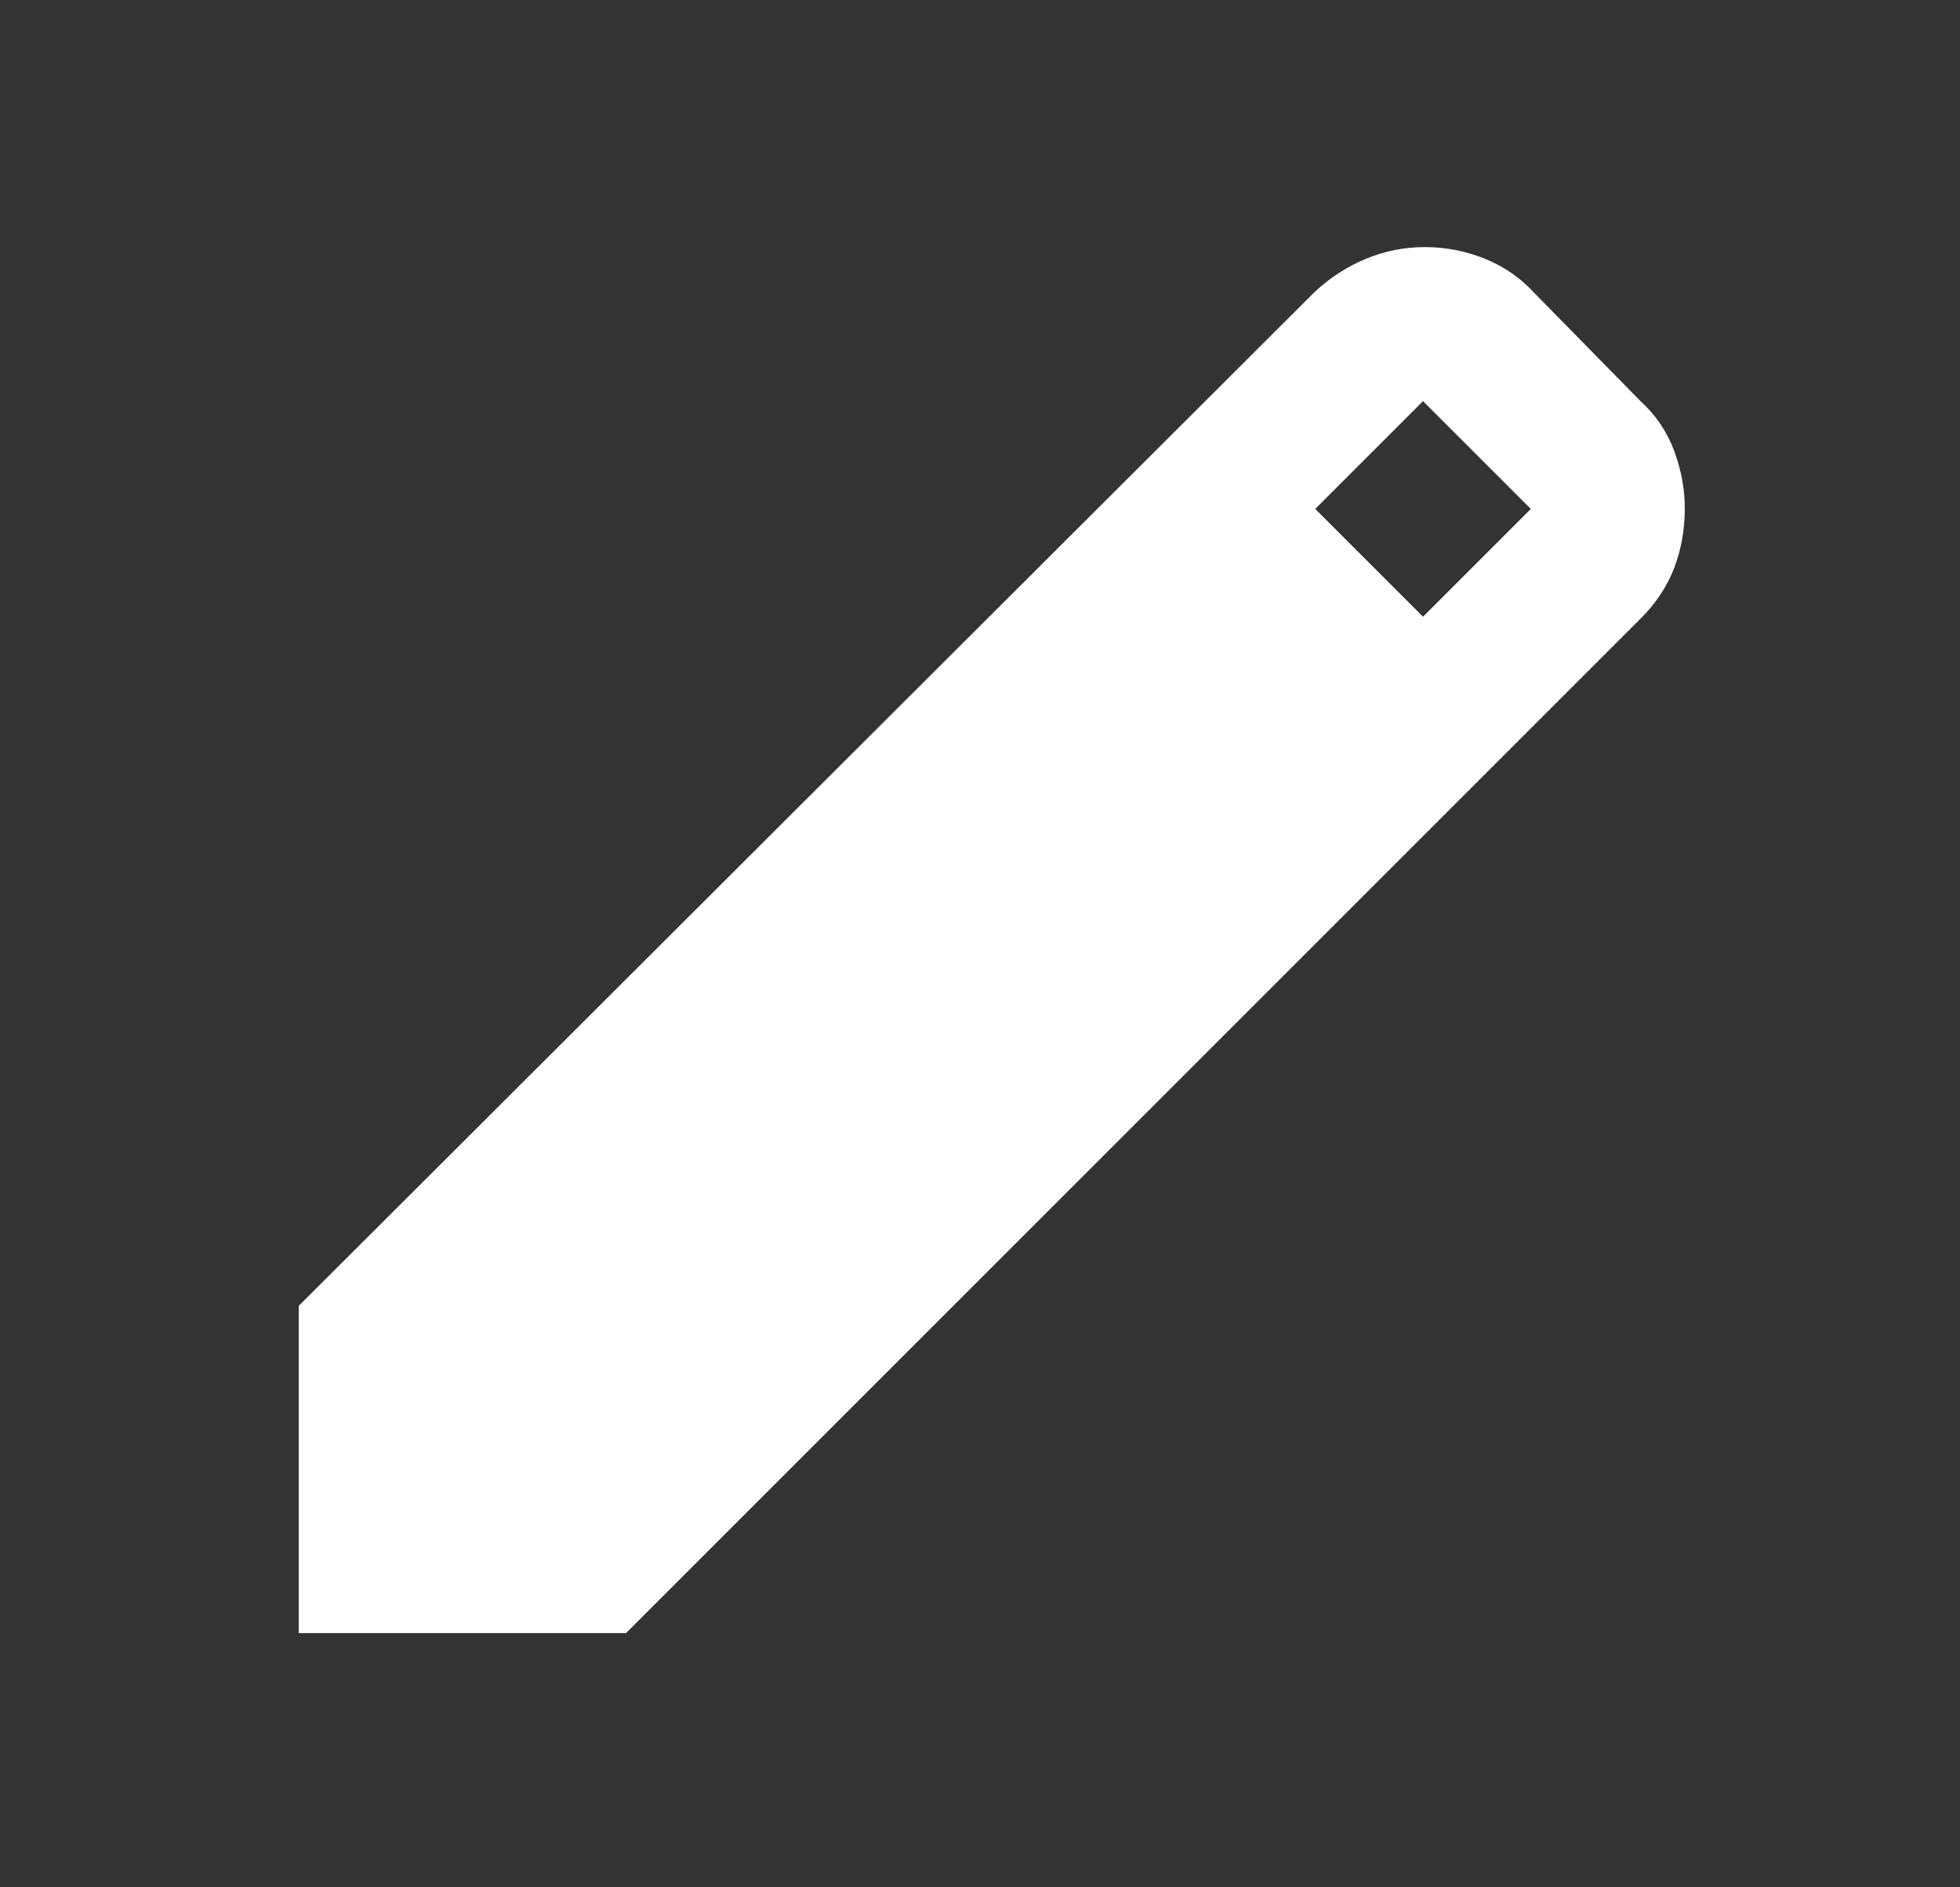 <svg width="27" height="26" viewBox="0 0 27 26" fill="none" xmlns="http://www.w3.org/2000/svg">
<rect x="0" y="0" width="27" height="26" fill="#333333" stroke="none"/>
<path d="M4.115 22.498V17.99L18.118 4.014C18.33 3.82 18.564 3.669 18.821 3.563C19.078 3.457 19.347 3.404 19.629 3.404C19.912 3.404 20.186 3.457 20.451 3.563C20.717 3.669 20.947 3.829 21.141 4.041L22.599 5.526C22.812 5.72 22.966 5.95 23.064 6.215C23.162 6.481 23.21 6.746 23.209 7.011C23.209 7.294 23.161 7.564 23.064 7.82C22.967 8.077 22.812 8.311 22.599 8.523L8.624 22.498H4.115ZM19.603 8.496L21.088 7.011L19.603 5.526L18.118 7.011L19.603 8.496Z" fill="white"/>
</svg>

